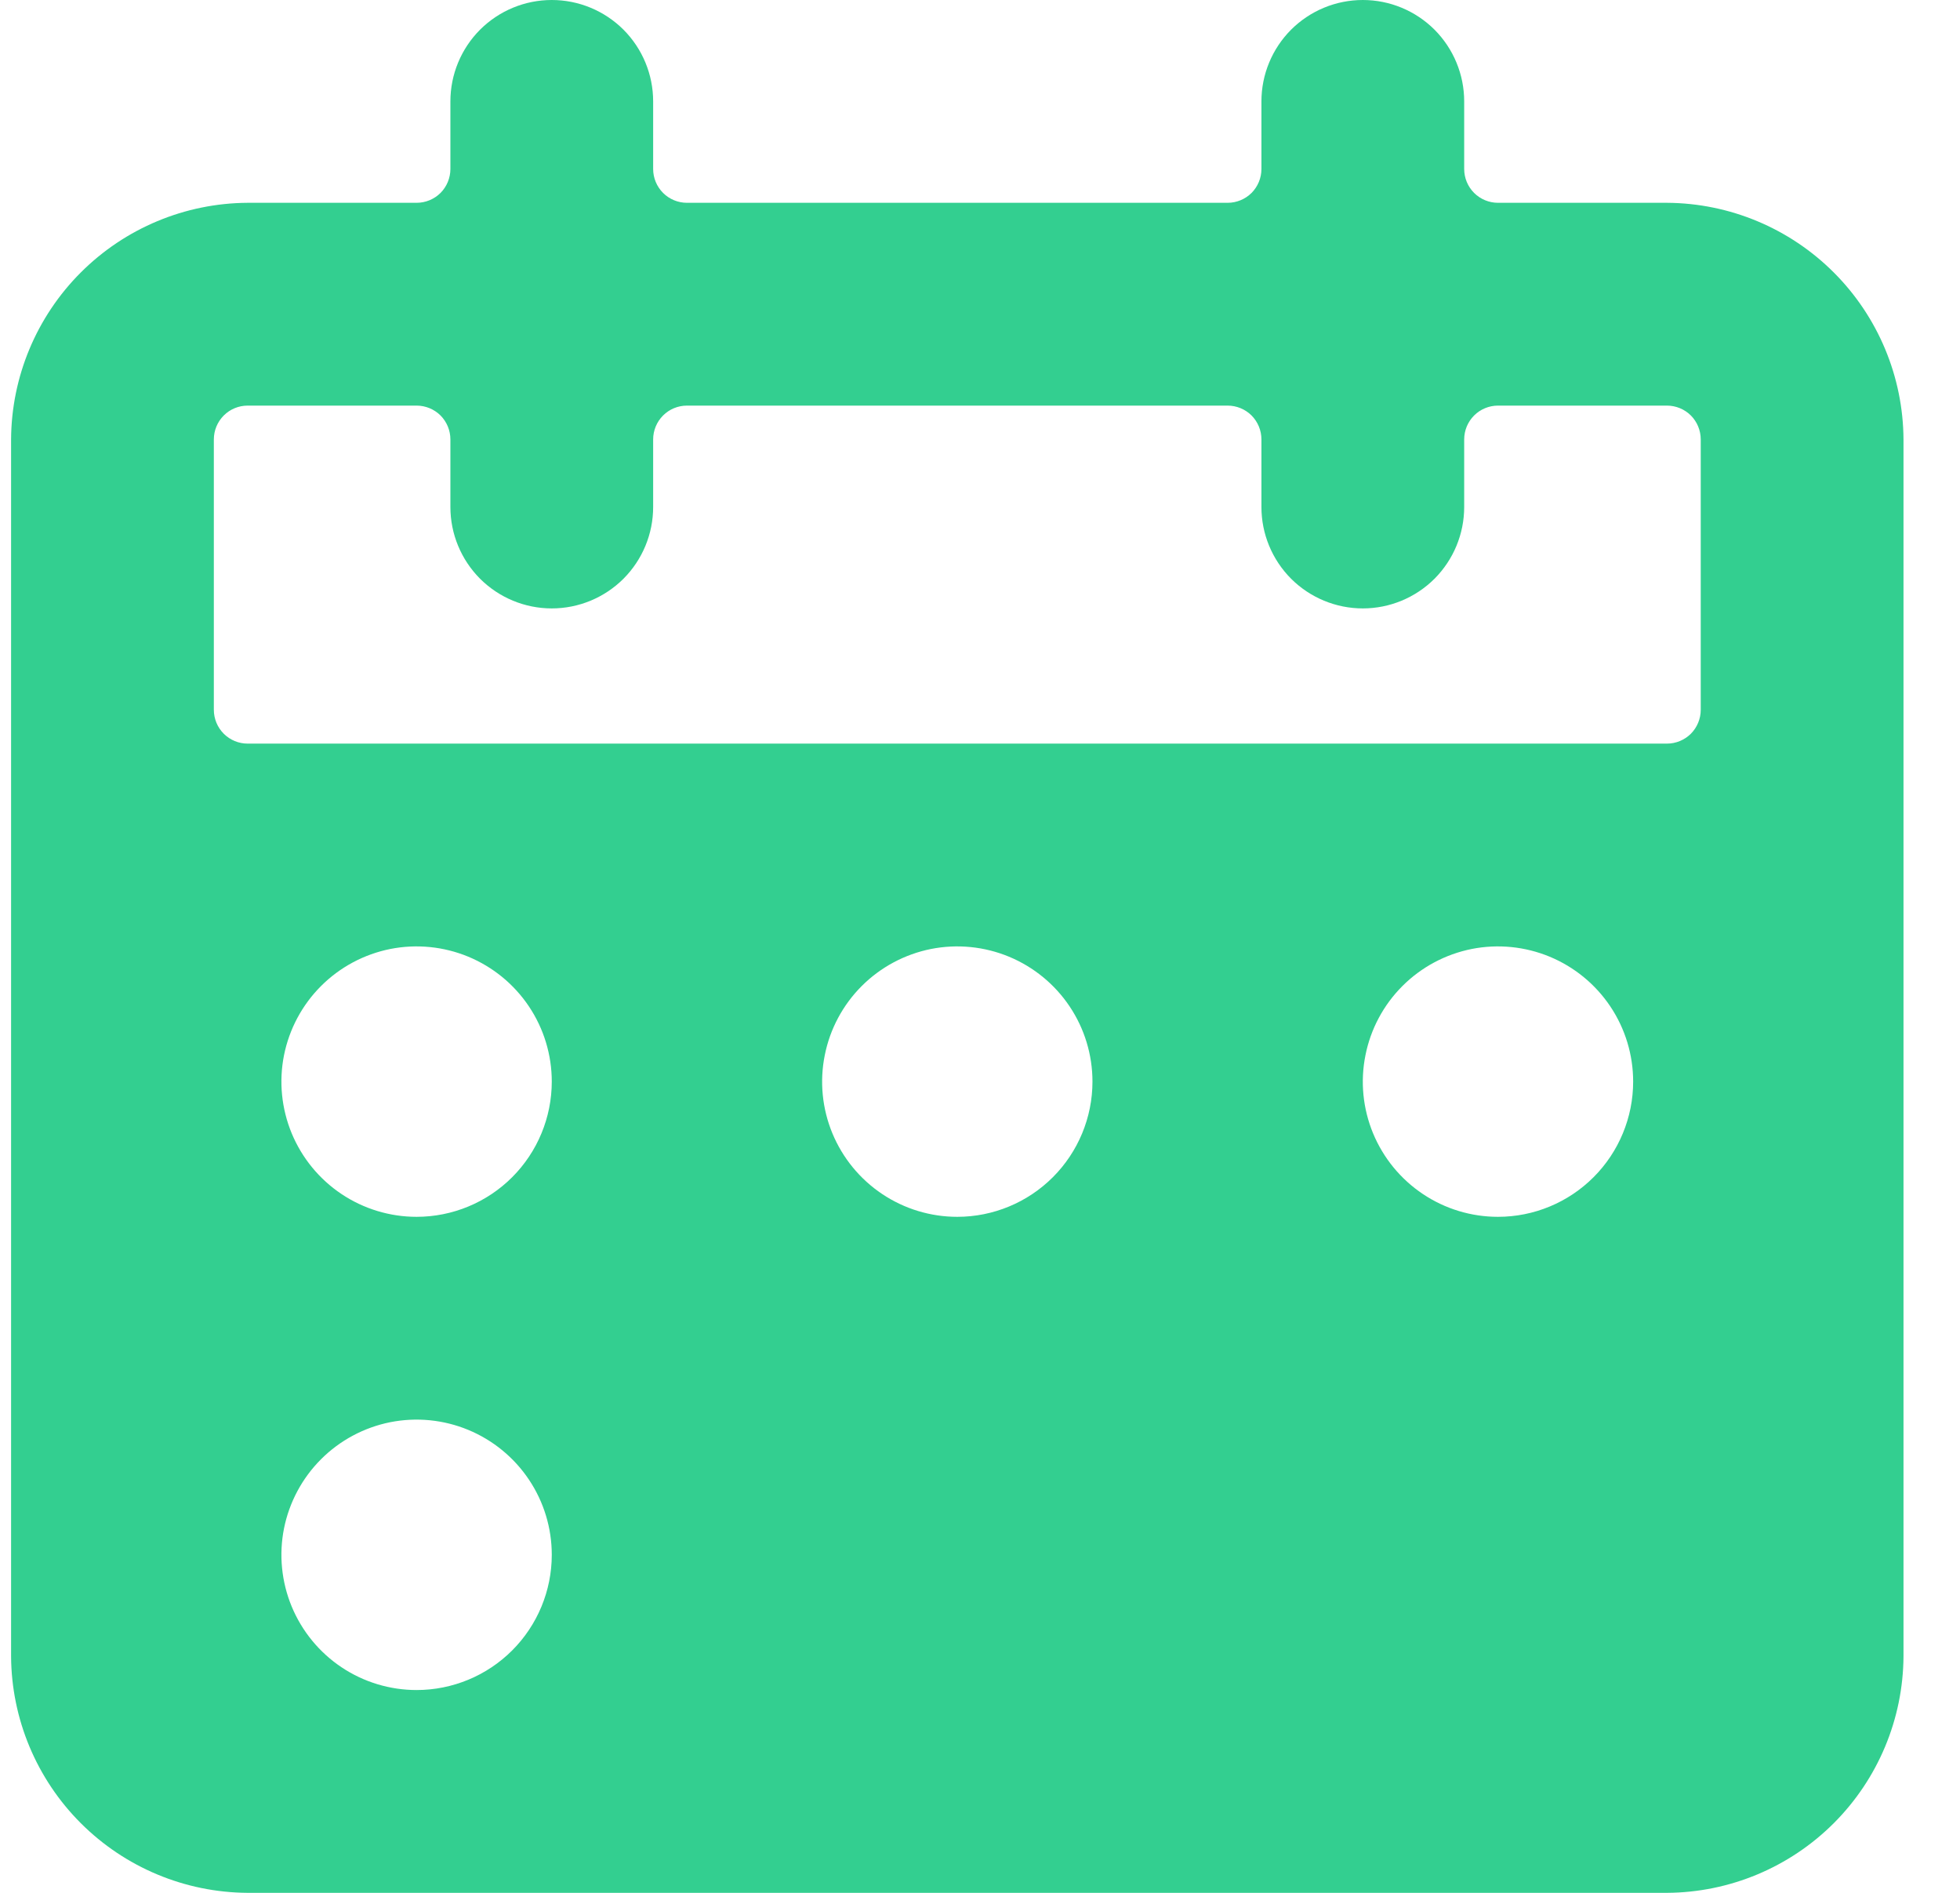 <svg width="29" height="28" viewBox="0 0 29 28" fill="none" xmlns="http://www.w3.org/2000/svg">
<path d="M24.664 3H22.164C22.032 3 21.904 2.947 21.811 2.854C21.717 2.76 21.664 2.633 21.664 2.5V1.5C21.664 1.102 21.506 0.721 21.225 0.439C20.943 0.158 20.562 0 20.164 0C19.766 0 19.385 0.158 19.103 0.439C18.822 0.721 18.664 1.102 18.664 1.5V2.5C18.664 2.633 18.611 2.76 18.518 2.854C18.424 2.947 18.297 3 18.164 3H10.164C10.031 3 9.904 2.947 9.811 2.854C9.717 2.76 9.664 2.633 9.664 2.5V1.5C9.664 1.102 9.506 0.721 9.225 0.439C8.943 0.158 8.562 0 8.164 0C7.766 0 7.385 0.158 7.103 0.439C6.822 0.721 6.664 1.102 6.664 1.5V2.5C6.664 2.633 6.611 2.76 6.518 2.854C6.424 2.947 6.297 3 6.164 3H3.664C2.737 3.005 1.85 3.376 1.195 4.031C0.54 4.686 0.169 5.573 0.164 6.5L0.164 24.5C0.169 25.427 0.54 26.314 1.195 26.969C1.85 27.624 2.737 27.995 3.664 28H24.664C25.591 27.995 26.478 27.624 27.133 26.969C27.788 26.314 28.159 25.427 28.164 24.5V6.5C28.159 5.573 27.788 4.686 27.133 4.031C26.478 3.376 25.591 3.005 24.664 3ZM6.164 25C5.769 25 5.382 24.883 5.053 24.663C4.724 24.443 4.468 24.131 4.316 23.765C4.165 23.4 4.125 22.998 4.202 22.61C4.28 22.222 4.47 21.866 4.75 21.586C5.03 21.306 5.386 21.116 5.774 21.038C6.162 20.961 6.564 21.001 6.929 21.152C7.295 21.304 7.607 21.56 7.827 21.889C8.047 22.218 8.164 22.604 8.164 23C8.164 23.53 7.953 24.039 7.578 24.414C7.203 24.789 6.694 25 6.164 25ZM6.164 18C5.769 18 5.382 17.883 5.053 17.663C4.724 17.443 4.468 17.131 4.316 16.765C4.165 16.4 4.125 15.998 4.202 15.61C4.28 15.222 4.47 14.866 4.75 14.586C5.03 14.306 5.386 14.116 5.774 14.038C6.162 13.961 6.564 14.001 6.929 14.152C7.295 14.304 7.607 14.56 7.827 14.889C8.047 15.218 8.164 15.604 8.164 16C8.164 16.53 7.953 17.039 7.578 17.414C7.203 17.789 6.694 18 6.164 18ZM14.164 18C13.768 18 13.382 17.883 13.053 17.663C12.724 17.443 12.468 17.131 12.316 16.765C12.165 16.4 12.125 15.998 12.203 15.61C12.28 15.222 12.47 14.866 12.75 14.586C13.03 14.306 13.386 14.116 13.774 14.038C14.162 13.961 14.564 14.001 14.929 14.152C15.295 14.304 15.607 14.56 15.827 14.889C16.047 15.218 16.164 15.604 16.164 16C16.164 16.53 15.953 17.039 15.578 17.414C15.203 17.789 14.694 18 14.164 18ZM22.164 18C21.768 18 21.382 17.883 21.053 17.663C20.724 17.443 20.468 17.131 20.316 16.765C20.165 16.4 20.125 15.998 20.203 15.61C20.28 15.222 20.47 14.866 20.75 14.586C21.03 14.306 21.386 14.116 21.774 14.038C22.162 13.961 22.564 14.001 22.929 14.152C23.295 14.304 23.607 14.56 23.827 14.889C24.047 15.218 24.164 15.604 24.164 16C24.164 16.53 23.953 17.039 23.578 17.414C23.203 17.789 22.695 18 22.164 18ZM25.164 10.5C25.164 10.633 25.111 10.76 25.018 10.854C24.924 10.947 24.797 11 24.664 11H3.664C3.531 11 3.404 10.947 3.311 10.854C3.217 10.76 3.164 10.633 3.164 10.5V6.5C3.164 6.367 3.217 6.24 3.311 6.146C3.404 6.053 3.531 6 3.664 6H6.164C6.297 6 6.424 6.053 6.518 6.146C6.611 6.24 6.664 6.367 6.664 6.5V7.5C6.664 7.898 6.822 8.279 7.103 8.561C7.385 8.842 7.766 9 8.164 9C8.562 9 8.943 8.842 9.225 8.561C9.506 8.279 9.664 7.898 9.664 7.5V6.5C9.664 6.367 9.717 6.24 9.811 6.146C9.904 6.053 10.031 6 10.164 6H18.164C18.297 6 18.424 6.053 18.518 6.146C18.611 6.24 18.664 6.367 18.664 6.5V7.5C18.664 7.898 18.822 8.279 19.103 8.561C19.385 8.842 19.766 9 20.164 9C20.562 9 20.943 8.842 21.225 8.561C21.506 8.279 21.664 7.898 21.664 7.5V6.5C21.664 6.367 21.717 6.24 21.811 6.146C21.904 6.053 22.032 6 22.164 6H24.664C24.797 6 24.924 6.053 25.018 6.146C25.111 6.24 25.164 6.367 25.164 6.5V10.5Z" fill="#33CF90"/>
</svg>
